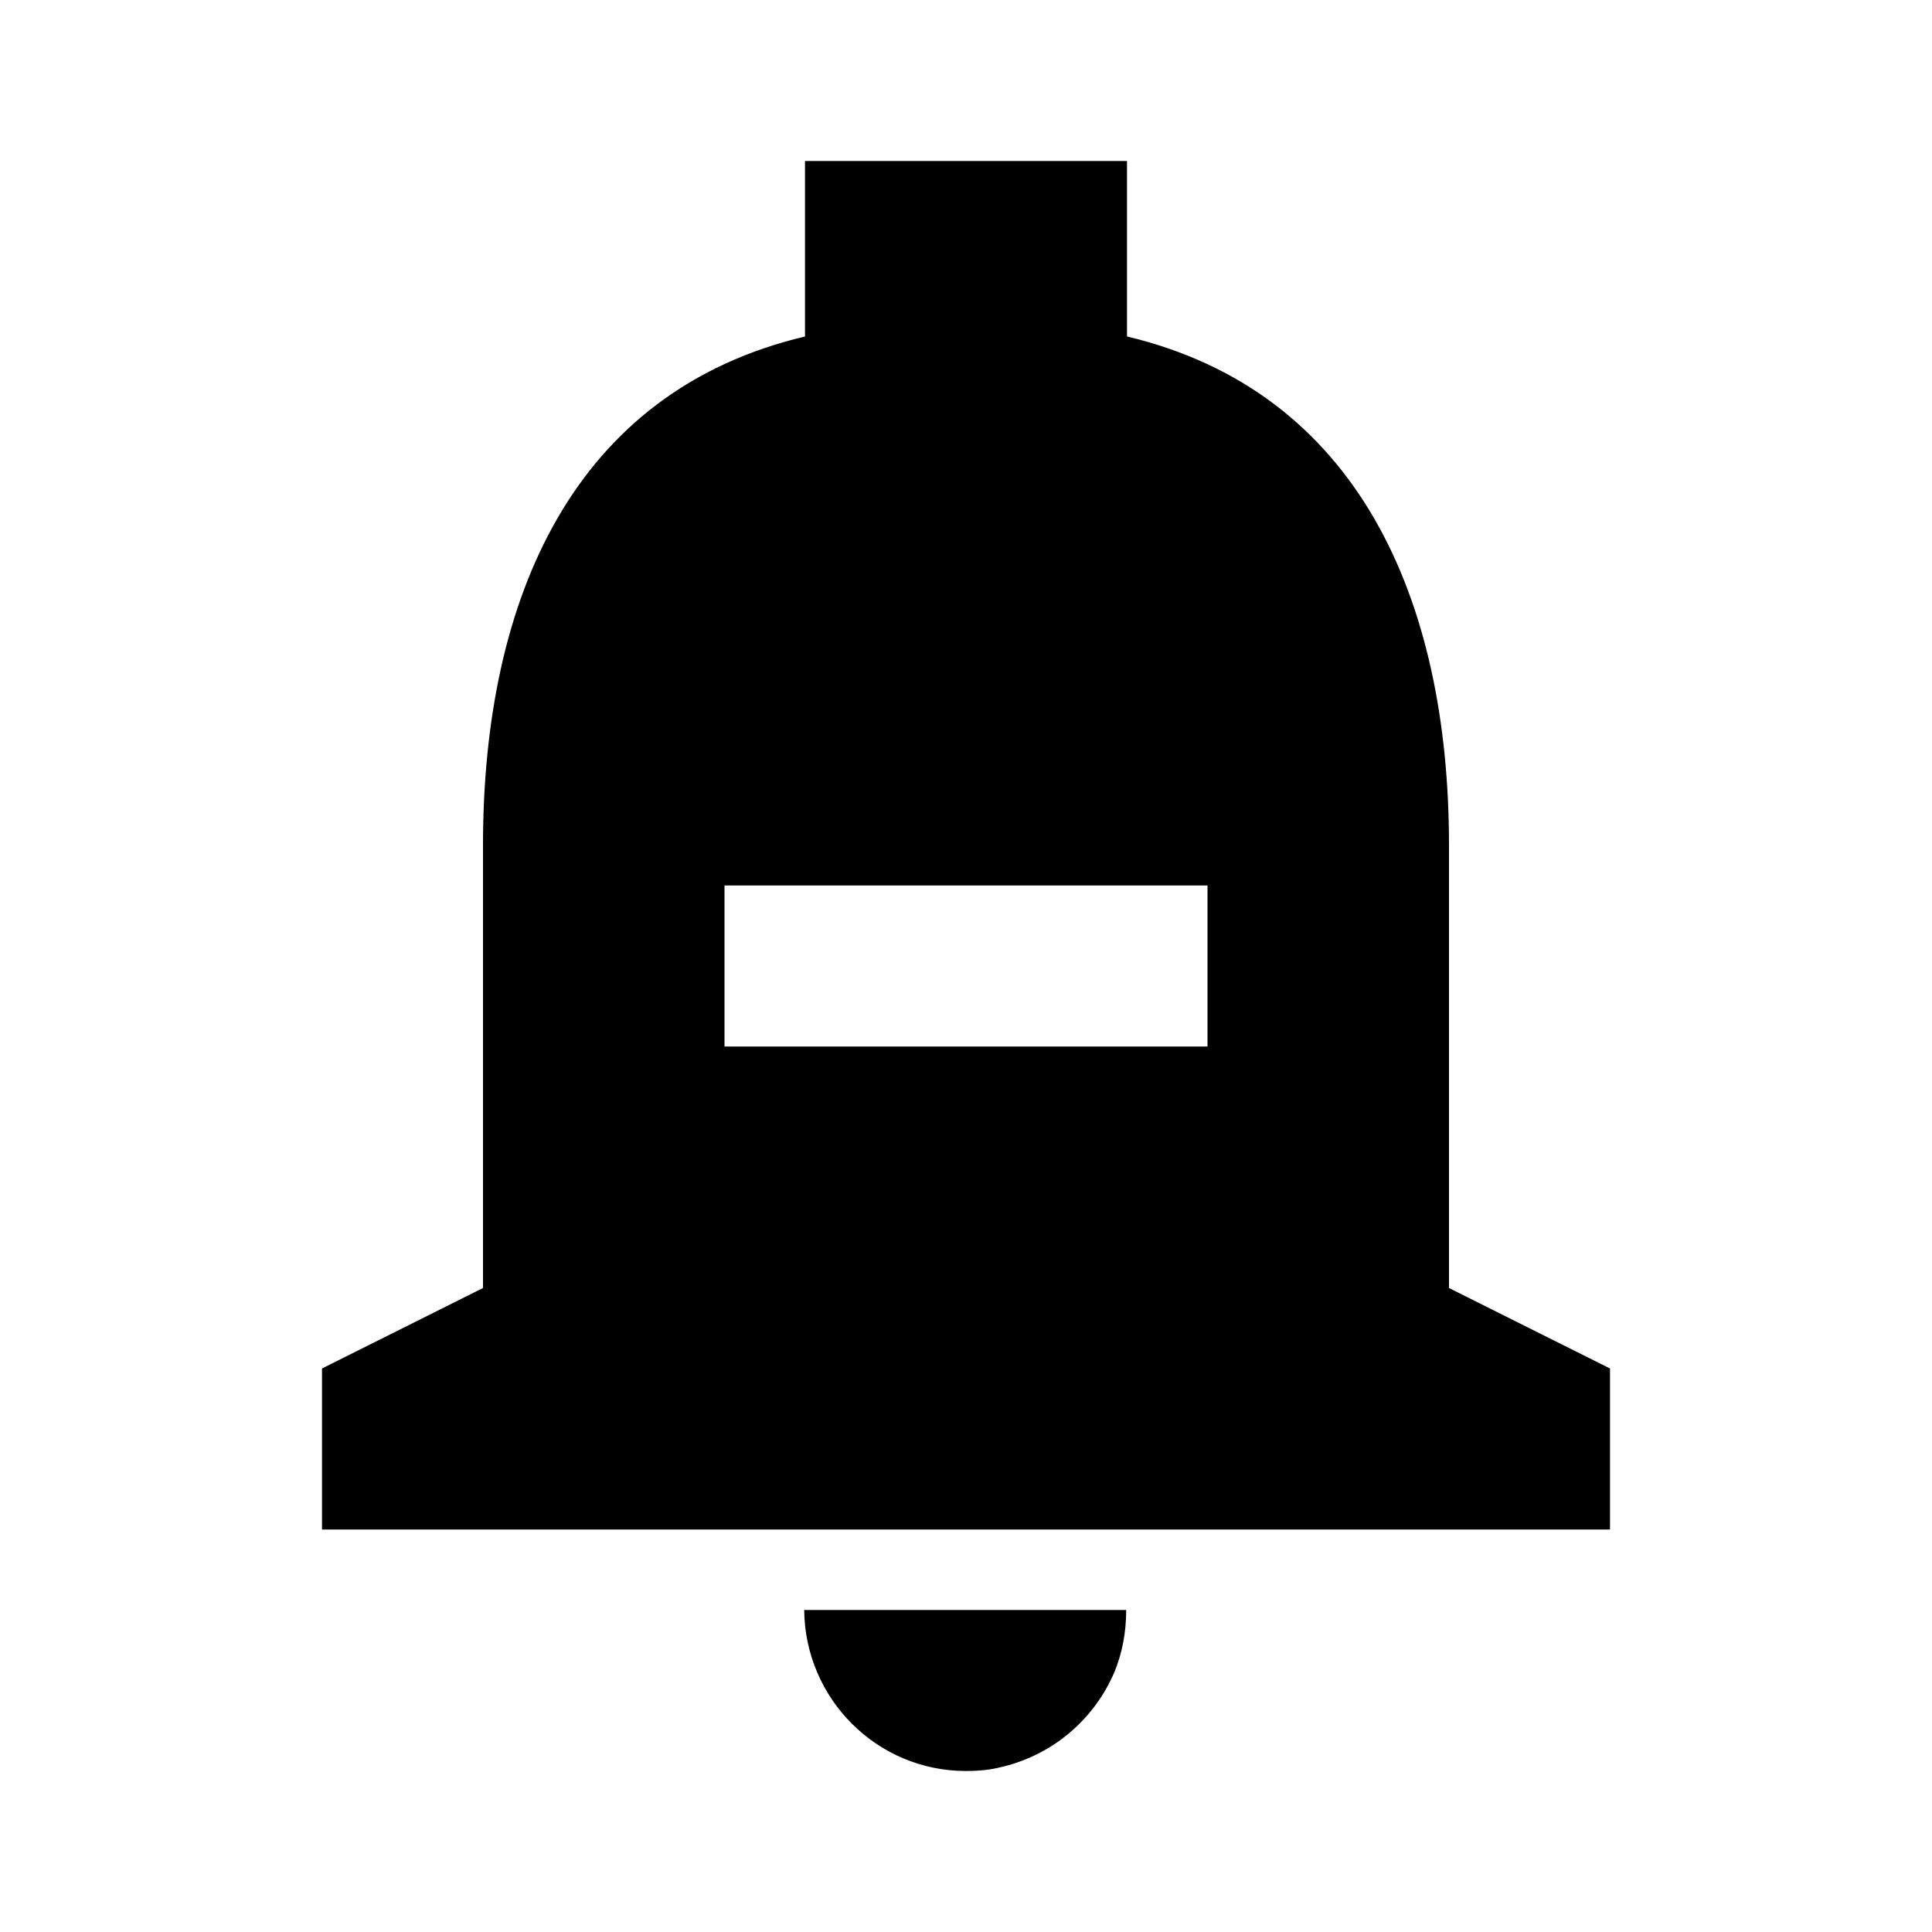 <svg width="24" height="24" viewBox="0 0 24 24" fill="none" xmlns="http://www.w3.org/2000/svg">
<path fill-rule="evenodd" clip-rule="evenodd" d="M14 4.18C16.86 4.86 18 7.43 18 10.5V16L20 17V19H4V17L6 16V10.5C6 7.42 7.13 4.86 10 4.18V2H14V4.18ZM15 11H9V13H15V11Z" fill="black"/>
<path d="M12 22C12.14 22 12.27 21.99 12.4 21.96C13.05 21.82 13.58 21.38 13.84 20.78C13.94 20.54 13.99 20.28 13.99 20H9.99C10 21.1 10.89 22 12 22Z" fill="black"/>
</svg>
